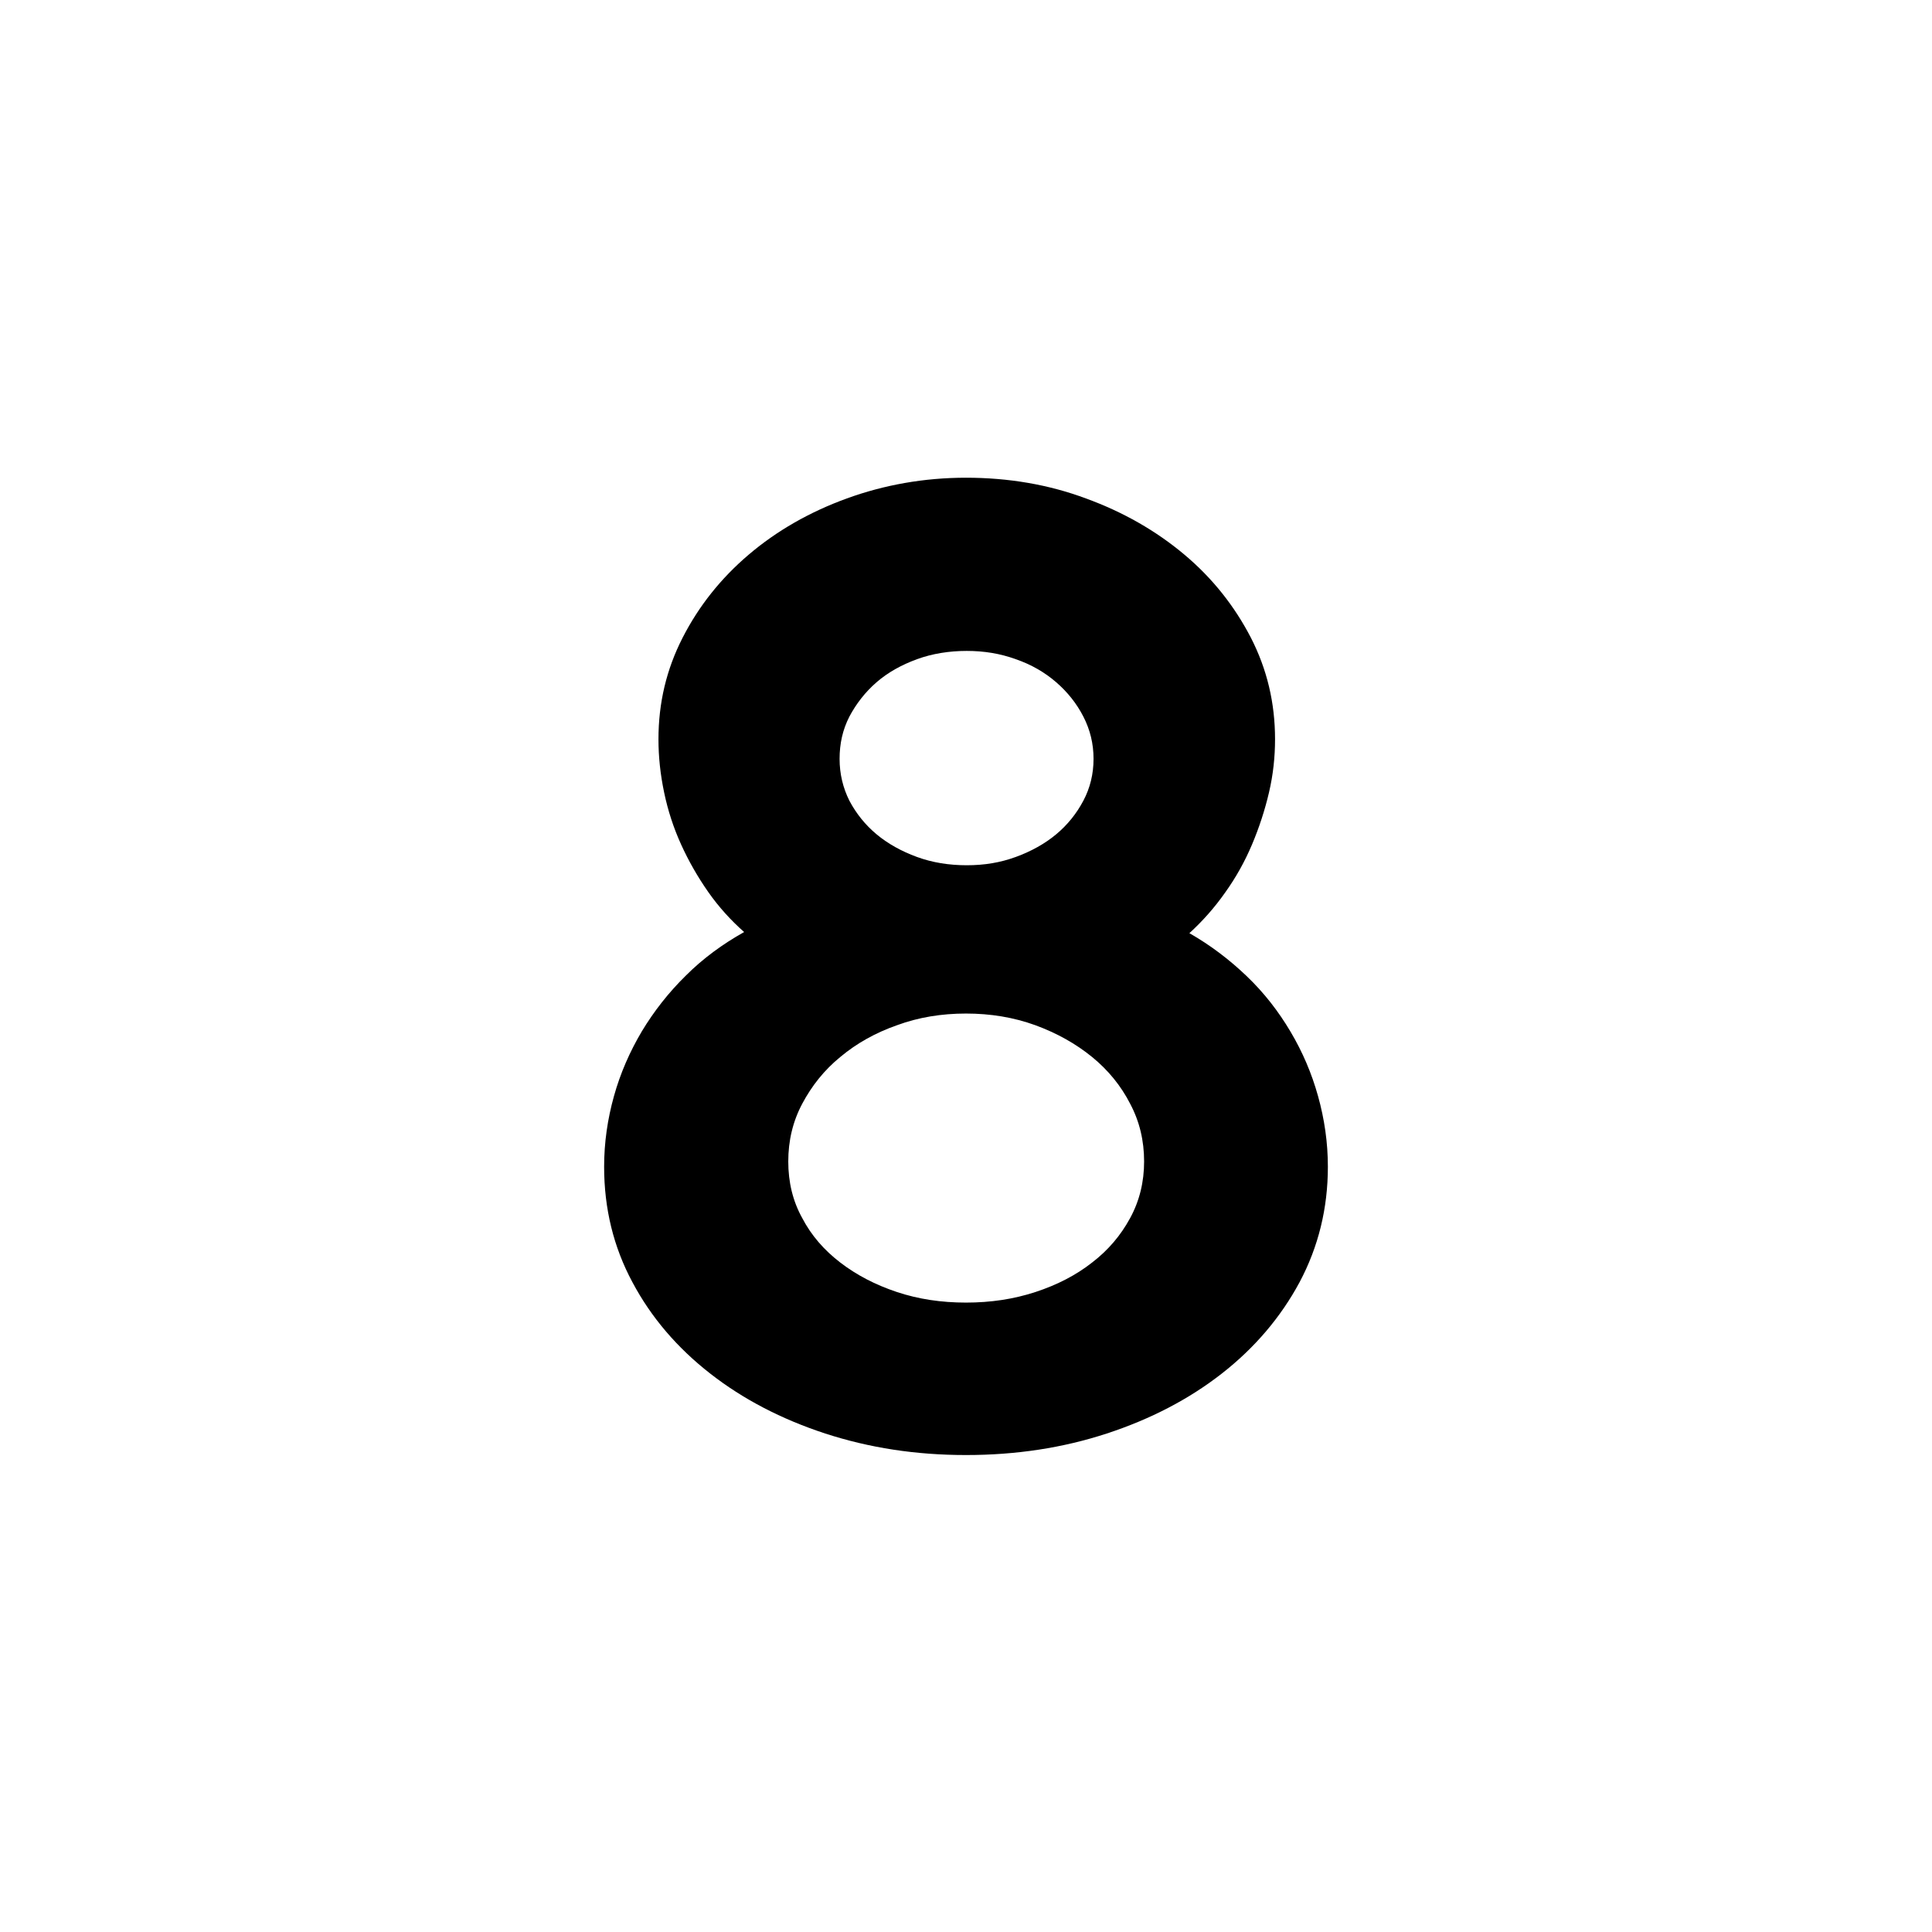 <!-- icon666.com - MILLIONS vector ICONS FREE --><svg id="Layer_2_00000148624194385932895230000007623082809164557751_" enable-background="new 0 0 512 512" viewBox="0 0 512 512" xmlns="http://www.w3.org/2000/svg"><g id="Icon"><path id="_8" d="m351.9 309.2c0 11-2.5 21.2-7.5 30.6-5 9.3-11.9 17.4-20.6 24.2s-18.9 12.1-30.5 15.9-24 5.7-37.3 5.7-25.6-1.9-37.3-5.7c-11.6-3.8-21.8-9.1-30.5-15.9s-15.6-14.8-20.6-24.2c-5-9.3-7.5-19.5-7.5-30.6 0-6.4.9-12.6 2.6-18.7s4.2-11.8 7.4-17.2c3.2-5.3 7.1-10.3 11.7-14.8 4.5-4.5 9.7-8.3 15.4-11.5-3.5-3.1-6.7-6.6-9.5-10.6s-5.2-8.2-7.2-12.6-3.5-9-4.5-13.8-1.5-9.4-1.5-14.1c0-9.6 2.1-18.5 6.4-26.9s10.1-15.7 17.5-22 16.1-11.3 26-14.9 20.5-5.5 31.6-5.5c11.2 0 21.9 1.8 31.8 5.5 9.9 3.6 18.6 8.6 26.1 14.9s13.3 13.7 17.6 22c4.3 8.4 6.4 17.3 6.4 26.9 0 4.7-.5 9.4-1.6 14.1s-2.6 9.3-4.5 13.8-4.3 8.8-7.1 12.7c-2.8 4-6 7.6-9.5 10.8 5.6 3.2 10.6 7 15.2 11.4s8.4 9.3 11.6 14.7 5.6 11 7.3 17.1 2.6 12.3 2.6 18.7zm-48.7-1.4c0-5.5-1.2-10.6-3.7-15.3-2.4-4.7-5.8-8.9-10.1-12.4s-9.3-6.3-15-8.4c-5.8-2.1-11.9-3.1-18.4-3.1s-12.6 1-18.3 3.1c-5.7 2-10.7 4.8-15 8.4-4.3 3.5-7.6 7.7-10.1 12.4s-3.7 9.8-3.7 15.3 1.2 10.5 3.7 15c2.4 4.6 5.8 8.5 10.1 11.8s9.3 5.9 15 7.8 11.8 2.8 18.3 2.8 12.6-.9 18.4-2.8 10.8-4.5 15-7.8c4.3-3.3 7.6-7.2 10.1-11.8s3.7-9.6 3.7-15zm-13.4-106.7c0-4-.9-7.7-2.7-11.2s-4.2-6.5-7.2-9.1-6.6-4.7-10.7-6.1c-4.1-1.5-8.4-2.2-13-2.2s-9.1.7-13.2 2.2-7.7 3.5-10.7 6.1-5.4 5.7-7.2 9.1c-1.8 3.5-2.6 7.2-2.6 11.2s.9 7.7 2.6 11.1c1.8 3.4 4.2 6.4 7.2 8.9s6.6 4.5 10.7 6 8.5 2.2 13.2 2.2 8.9-.7 13-2.2 7.7-3.5 10.7-6 5.4-5.5 7.2-8.9 2.7-7.1 2.7-11.1z"></path></g></svg>